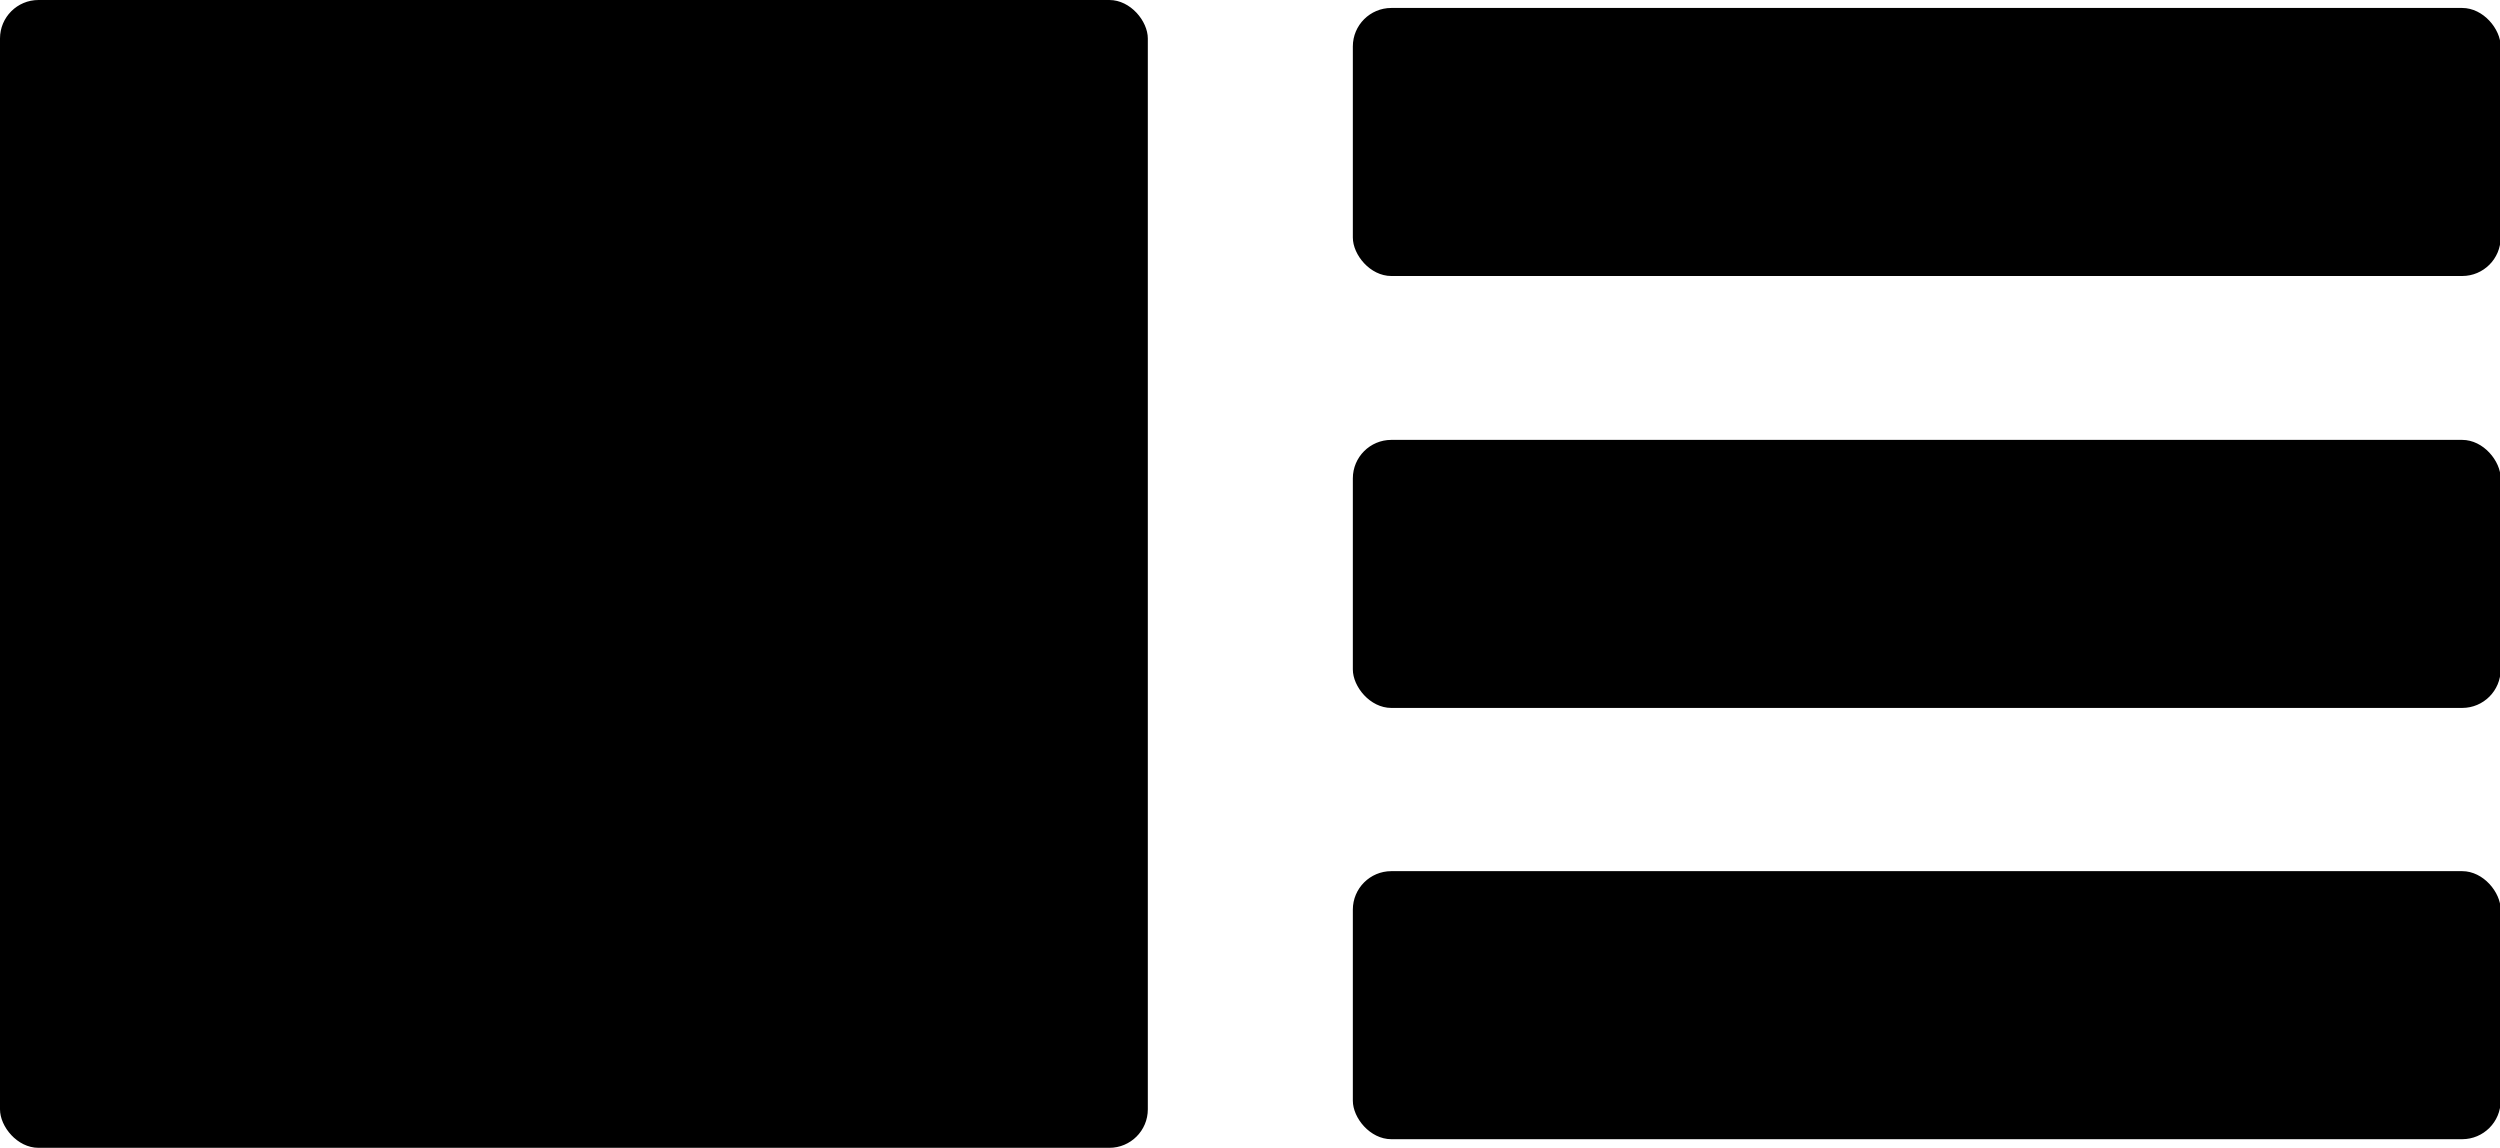 <?xml version="1.0" encoding="UTF-8"?><svg id="Calque_2" xmlns="http://www.w3.org/2000/svg" viewBox="0 0 37.68 17.3"><g id="Calque_1-2"><rect width="17.3" height="17.3" rx=".58" ry=".58"/><rect x="20.39" y=".12" width="17.3" height="4.04" rx=".58" ry=".58"/><rect x="20.39" y="6.63" width="17.3" height="4.04" rx=".58" ry=".58"/><rect x="20.39" y="13.13" width="17.3" height="4.04" rx=".58" ry=".58"/></g></svg>